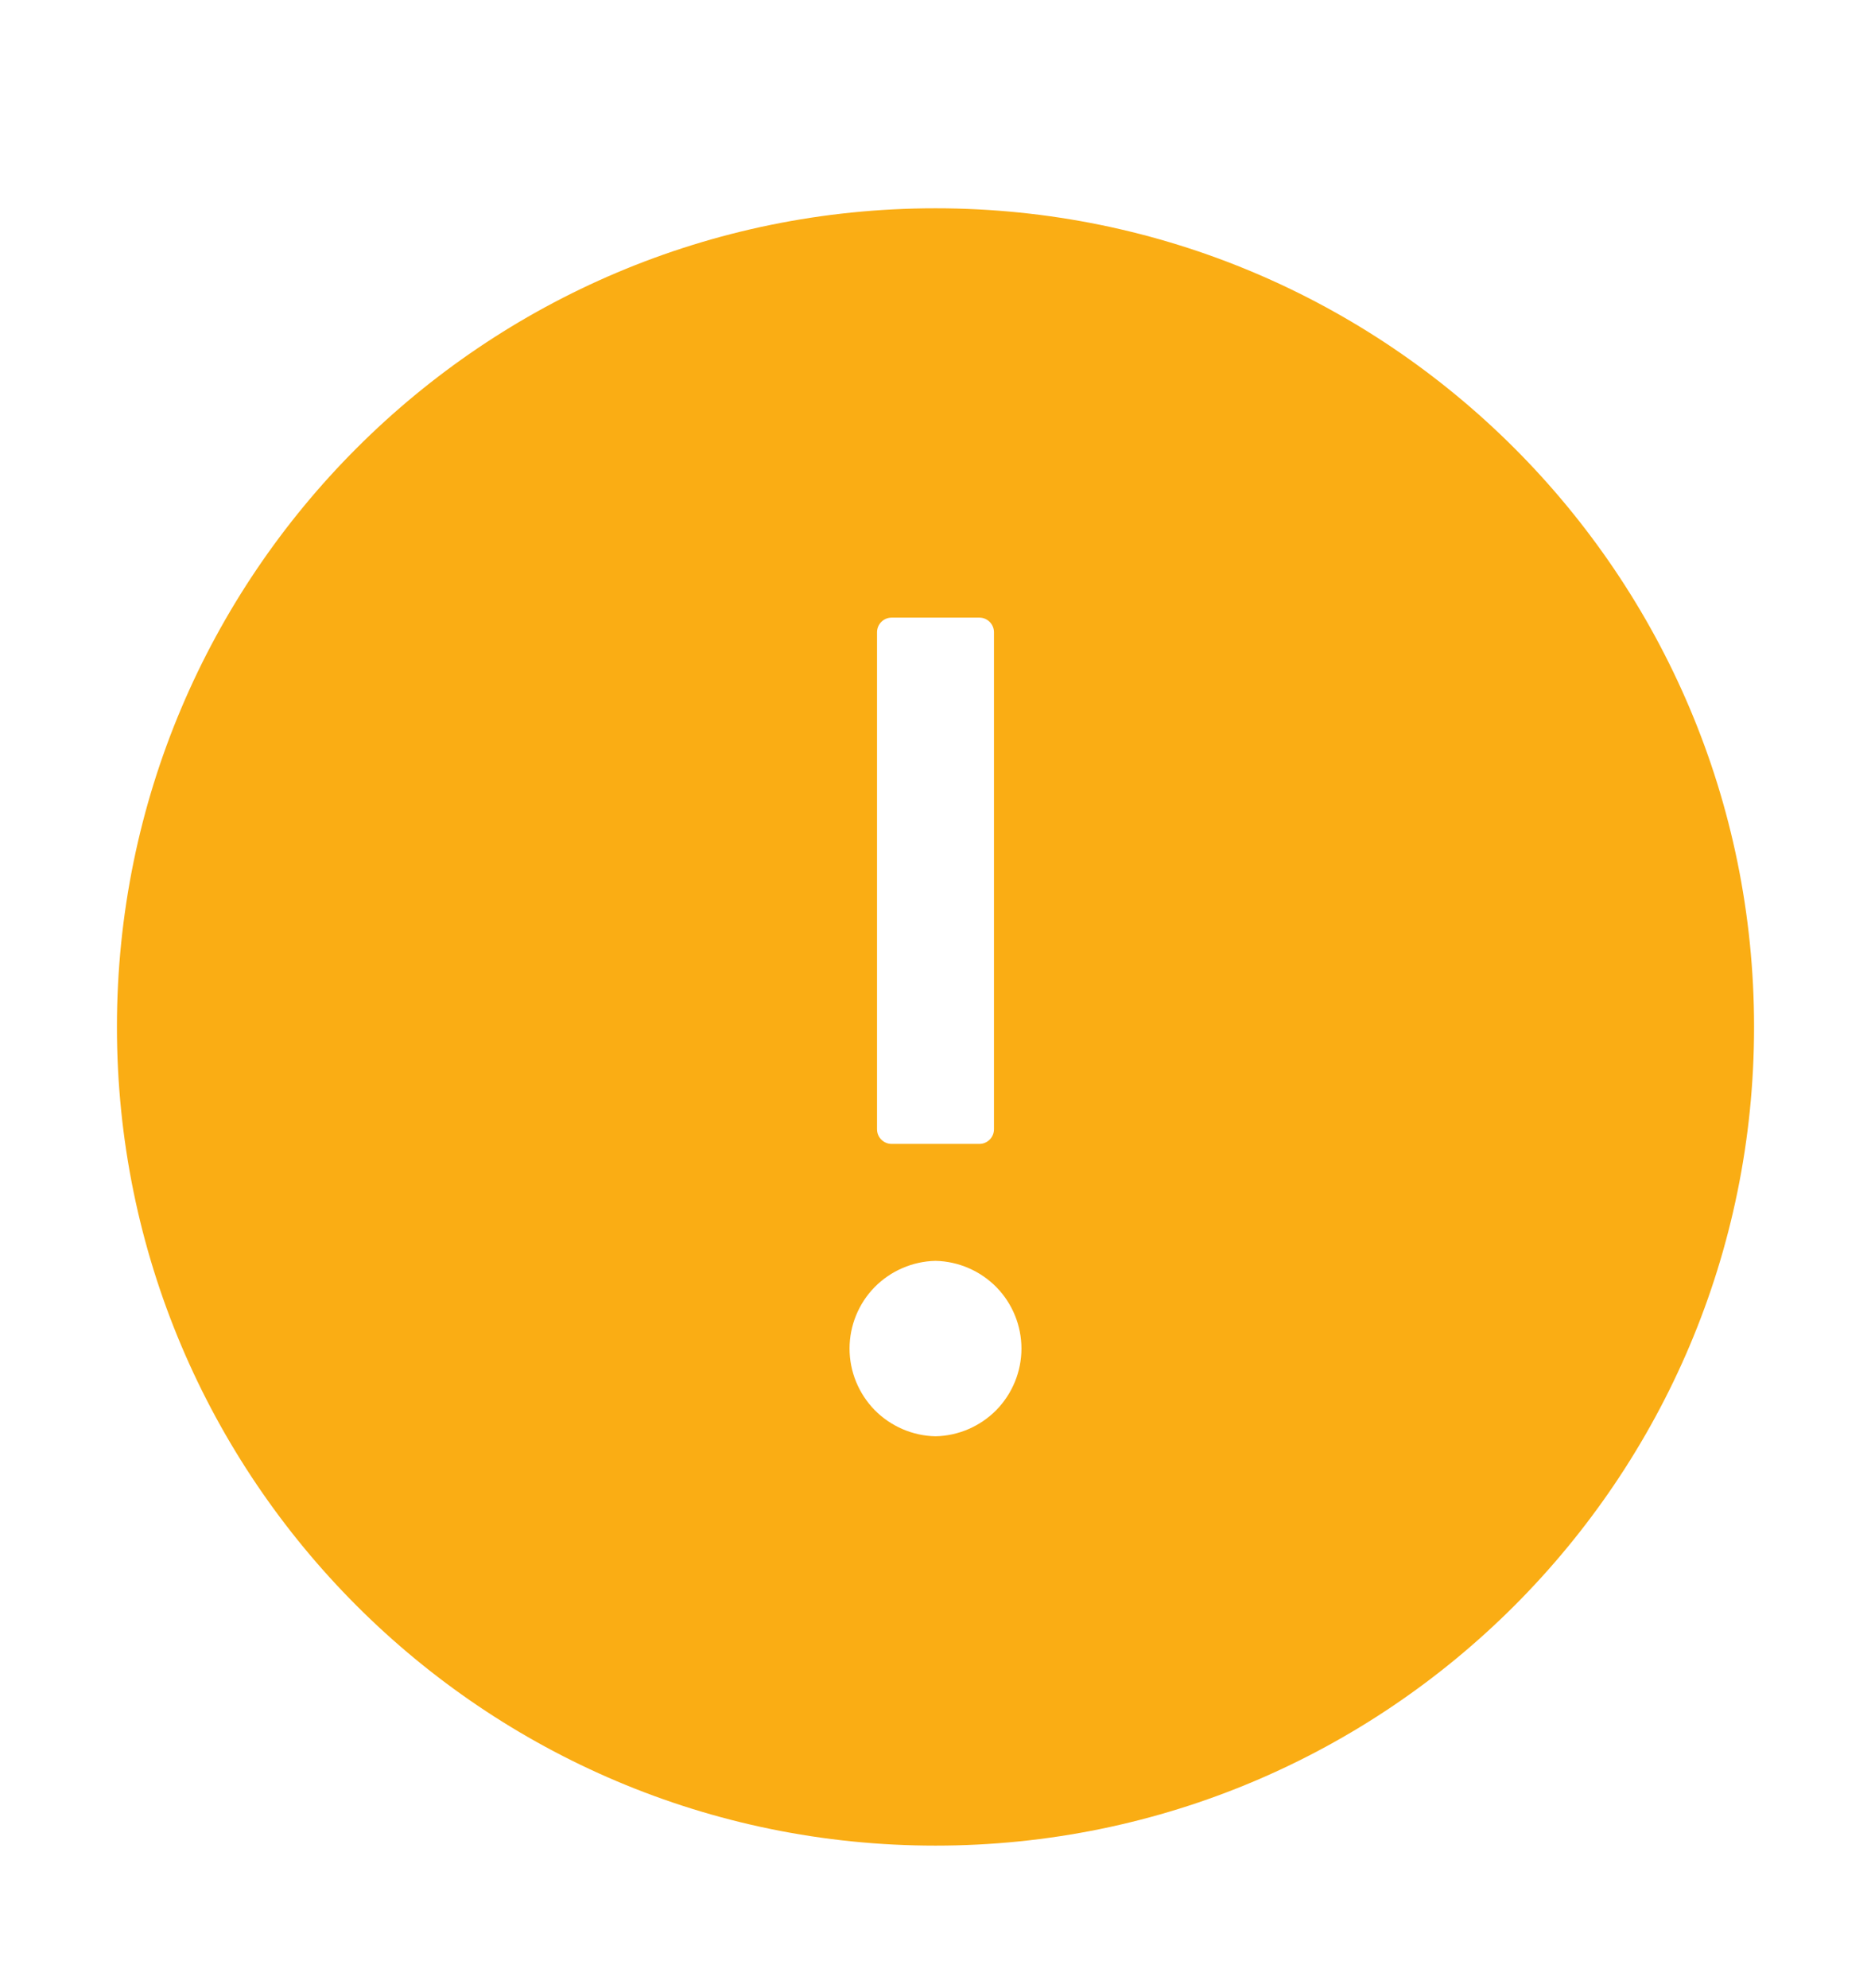 <svg width="16" height="17" viewBox="0 0 16 17" fill="none" xmlns="http://www.w3.org/2000/svg">
<g id="icon-wrapper">
<path id="icon" d="M8 1.781C4.134 1.781 1 4.915 1 8.781C1 12.646 4.134 15.781 8 15.781C11.866 15.781 15 12.646 15 8.781C15 4.915 11.866 1.781 8 1.781ZM7.5 5.406C7.5 5.337 7.556 5.281 7.625 5.281H8.375C8.444 5.281 8.5 5.337 8.5 5.406V9.656C8.5 9.725 8.444 9.781 8.375 9.781H7.625C7.556 9.781 7.5 9.725 7.5 9.656V5.406ZM8 12.281C7.804 12.277 7.617 12.196 7.479 12.056C7.342 11.915 7.265 11.727 7.265 11.531C7.265 11.335 7.342 11.146 7.479 11.006C7.617 10.866 7.804 10.785 8 10.781C8.196 10.785 8.383 10.866 8.521 11.006C8.658 11.146 8.735 11.335 8.735 11.531C8.735 11.727 8.658 11.915 8.521 12.056C8.383 12.196 8.196 12.277 8 12.281Z" fill="#FAAD14"/>
</g>
</svg>
